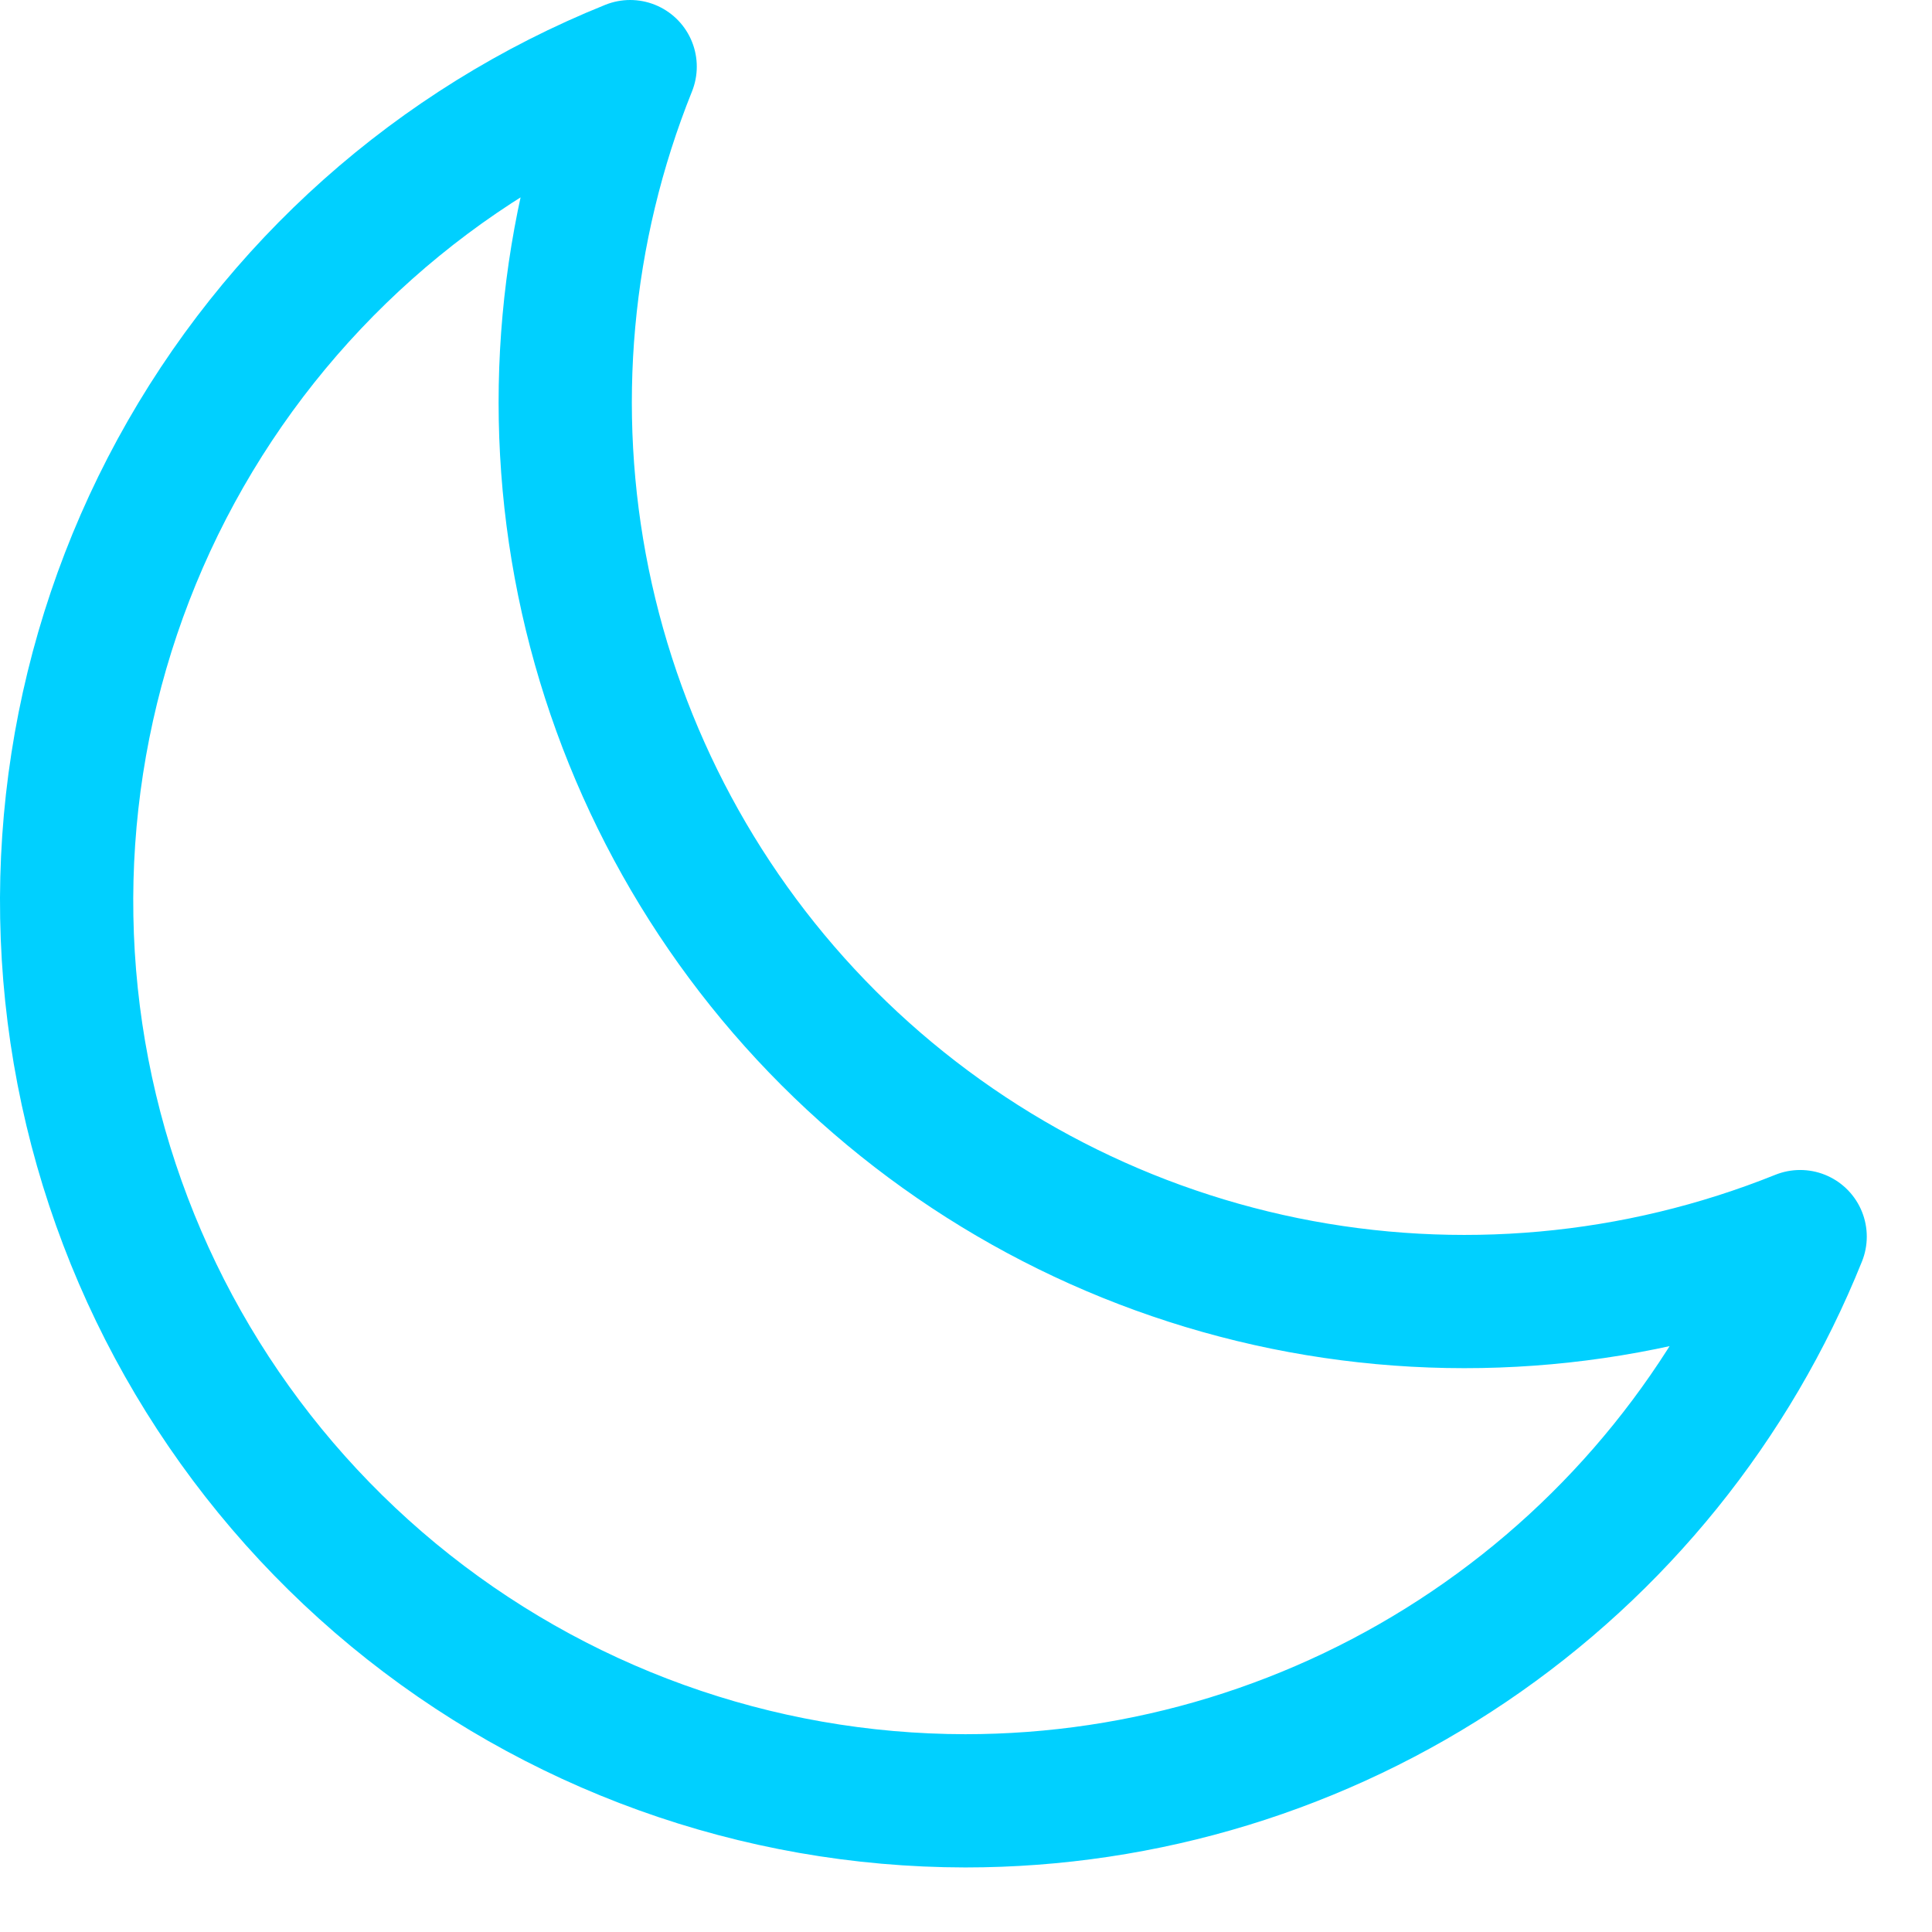<svg width="29" height="29" viewBox="0 0 29 29" fill="none" xmlns="http://www.w3.org/2000/svg">
<path d="M27.021 18.562C24.566 19.549 21.875 19.793 19.282 19.264C16.689 18.734 14.309 17.454 12.438 15.583C10.567 13.712 9.287 11.332 8.757 8.739C8.228 6.146 8.472 3.455 9.459 1C6.551 2.171 4.142 4.317 2.643 7.07C1.145 9.823 0.651 13.012 1.245 16.089C1.84 19.167 3.487 21.941 5.903 23.938C8.32 25.934 11.355 27.028 14.49 27.031C17.185 27.031 19.819 26.225 22.052 24.715C24.285 23.206 26.016 21.063 27.021 18.562Z" stroke="#00D0FF" stroke-width="2" stroke-linecap="round" stroke-linejoin="round"/>
</svg>
